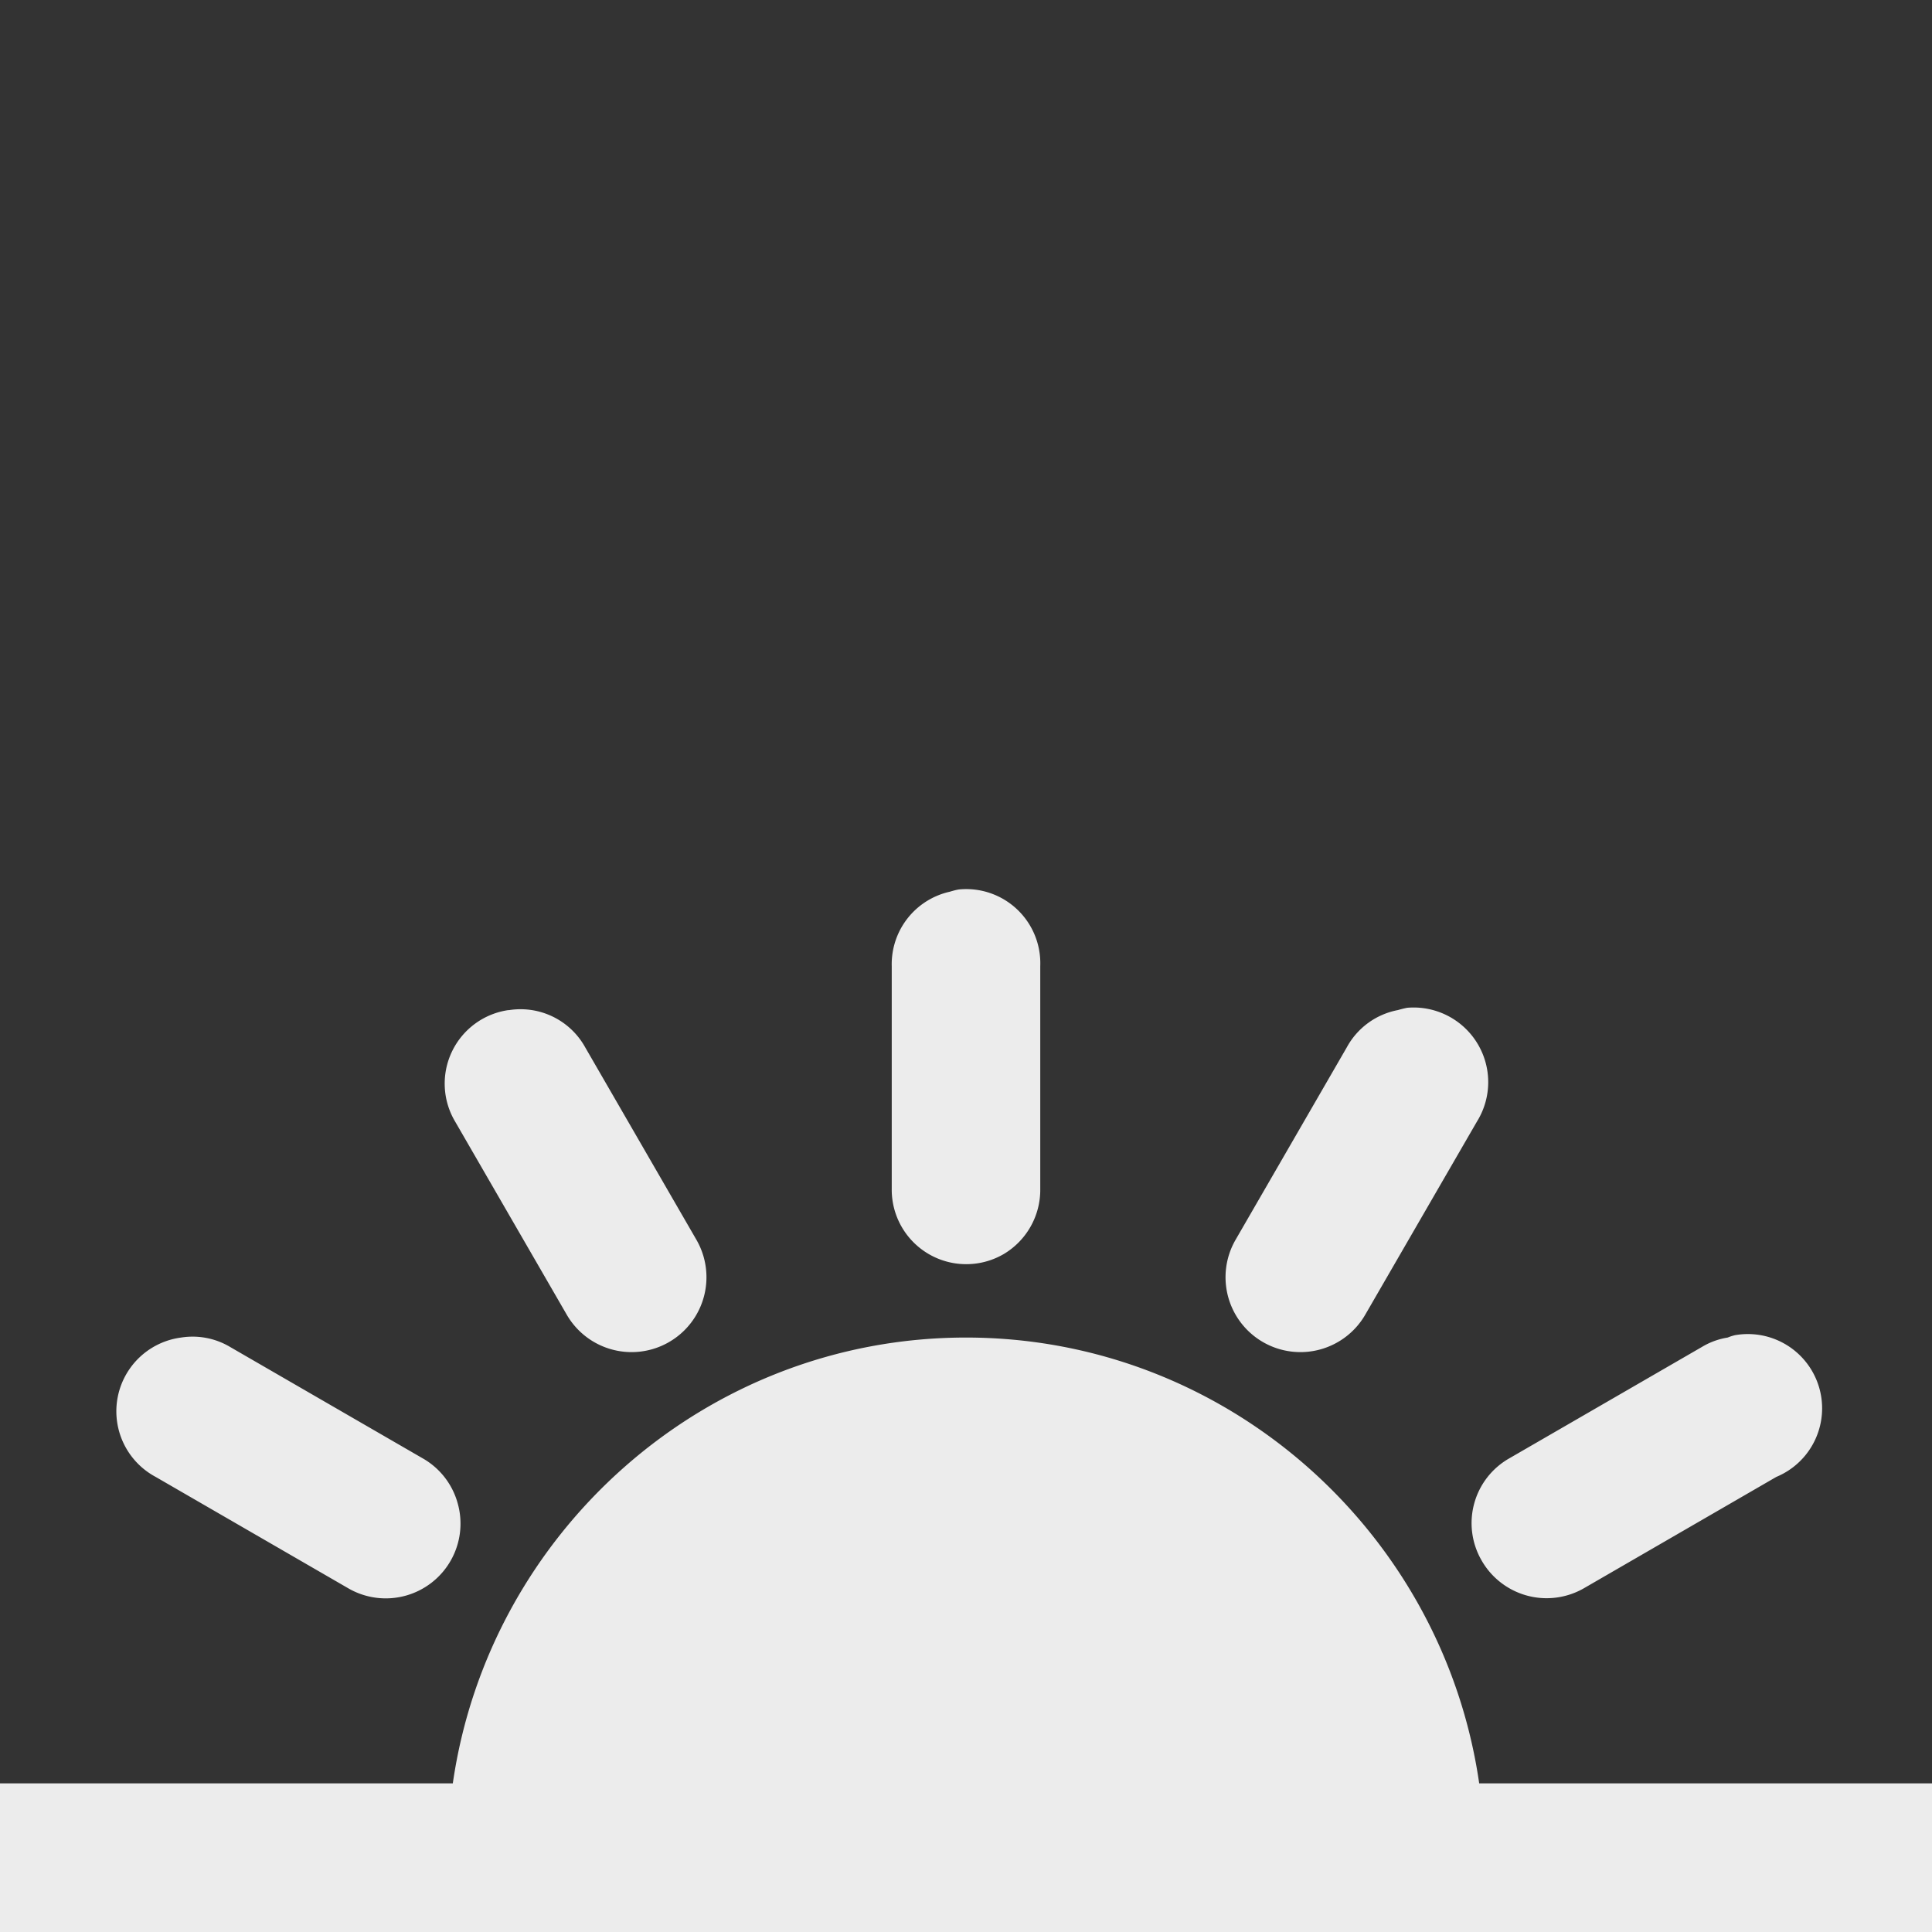 <svg width="16" height="16">
  <rect width="100%" height="100%" fill="#333333" stroke="none"/>
  <defs>
    <linearGradient id="com_github_nick92_tranqil_svg__arrongin" x1="0%" x2="0%" y1="0%" y2="100%">
      <stop offset="0%" stop-color="#dd9b44"/>
      <stop offset="100%" stop-color="#ad6c16"/>
    </linearGradient>
    <linearGradient id="com_github_nick92_tranqil_svg__aurora" x1="0%" x2="0%" y1="0%" y2="100%">
      <stop offset="0%" stop-color="#09d4df"/>
      <stop offset="100%" stop-color="#9269f4"/>
    </linearGradient>
    <linearGradient id="com_github_nick92_tranqil_svg__cyberneon" x1="0%" x2="0%" y1="0%" y2="100%">
      <stop offset="0" stop-color="#0abdc6"/>
      <stop offset="1" stop-color="#ea00d9"/>
    </linearGradient>
    <linearGradient id="com_github_nick92_tranqil_svg__fitdance" x1="0%" x2="0%" y1="0%" y2="100%">
      <stop offset="0%" stop-color="#1ad6ab"/>
      <stop offset="100%" stop-color="#329db6"/>
    </linearGradient>
    <linearGradient id="com_github_nick92_tranqil_svg__oomox" x1="0%" x2="0%" y1="0%" y2="100%">
      <stop offset="0%" stop-color="#efefe7"/>
      <stop offset="100%" stop-color="#8f8f8b"/>
    </linearGradient>
    <linearGradient id="com_github_nick92_tranqil_svg__rainblue" x1="0%" x2="0%" y1="0%" y2="100%">
      <stop offset="0%" stop-color="#00f260"/>
      <stop offset="100%" stop-color="#0575e6"/>
    </linearGradient>
    <linearGradient id="com_github_nick92_tranqil_svg__sunrise" x1="0%" x2="0%" y1="0%" y2="100%">
      <stop offset="0%" stop-color="#ff8501"/>
      <stop offset="100%" stop-color="#ffcb01"/>
    </linearGradient>
    <linearGradient id="com_github_nick92_tranqil_svg__telinkrin" x1="0%" x2="0%" y1="0%" y2="100%">
      <stop offset="0%" stop-color="#b2ced6"/>
      <stop offset="100%" stop-color="#6da5b7"/>
    </linearGradient>
    <linearGradient id="com_github_nick92_tranqil_svg__60spsycho" x1="0%" x2="0%" y1="0%" y2="100%">
      <stop offset="0%" stop-color="#df5940"/>
      <stop offset="25%" stop-color="#d8d15f"/>
      <stop offset="50%" stop-color="#e9882a"/>
      <stop offset="100%" stop-color="#279362"/>
    </linearGradient>
    <linearGradient id="com_github_nick92_tranqil_svg__90ssummer" x1="0%" x2="0%" y1="0%" y2="100%">
      <stop offset="0%" stop-color="#f618c7"/>
      <stop offset="20%" stop-color="#94ffab"/>
      <stop offset="50%" stop-color="#fbfd54"/>
      <stop offset="100%" stop-color="#0f83ae"/>
    </linearGradient>
    <style id="current-color-scheme" type="text/css">
      .com_github_nick92_tranqil_svg__ColorScheme-Highlight{color:#5294e2}
    </style>
  </defs>
  <path fill="currentColor" fill-rule="evenodd" d="M7.942 7.366c-.026.004-.053.012-.077.019a.615.615 0 0 0-.48.615v1.846a.617.617 0 0 0 .925.541.619.619 0 0 0 .305-.541V8a.614.614 0 0 0-.673-.634Zm3.712.98a.866.866 0 0 0-.077.019.611.611 0 0 0-.423.308l-.923 1.597a.62.62 0 1 0 1.077.615l.923-1.596a.618.618 0 0 0-.577-.943Zm-7.442.019a.615.615 0 0 0-.443.923l.923 1.597a.62.62 0 0 0 1.077-.615l-.923-1.597a.612.612 0 0 0-.634-.307v-.001Zm10.154 2.693a.393.393 0 0 0-.058.019.594.594 0 0 0-.212.077l-1.596.923a.617.617 0 0 0-.23.846.62.62 0 0 0 .846.231l1.595-.923a.615.615 0 0 0-.346-1.173h.001ZM1.5 11.077a.616.616 0 0 0-.211 1.154l1.596.923a.619.619 0 0 0 .906-.702.616.616 0 0 0-.291-.375l-1.596-.923a.607.607 0 0 0-.404-.077Zm6.5 0c-2.159 0-3.95 1.613-4.25 3.692H0V16h16v-1.231h-3.75c-.3-2.079-2.091-3.692-4.25-3.692Z" color="#ececec"/>
</svg>
